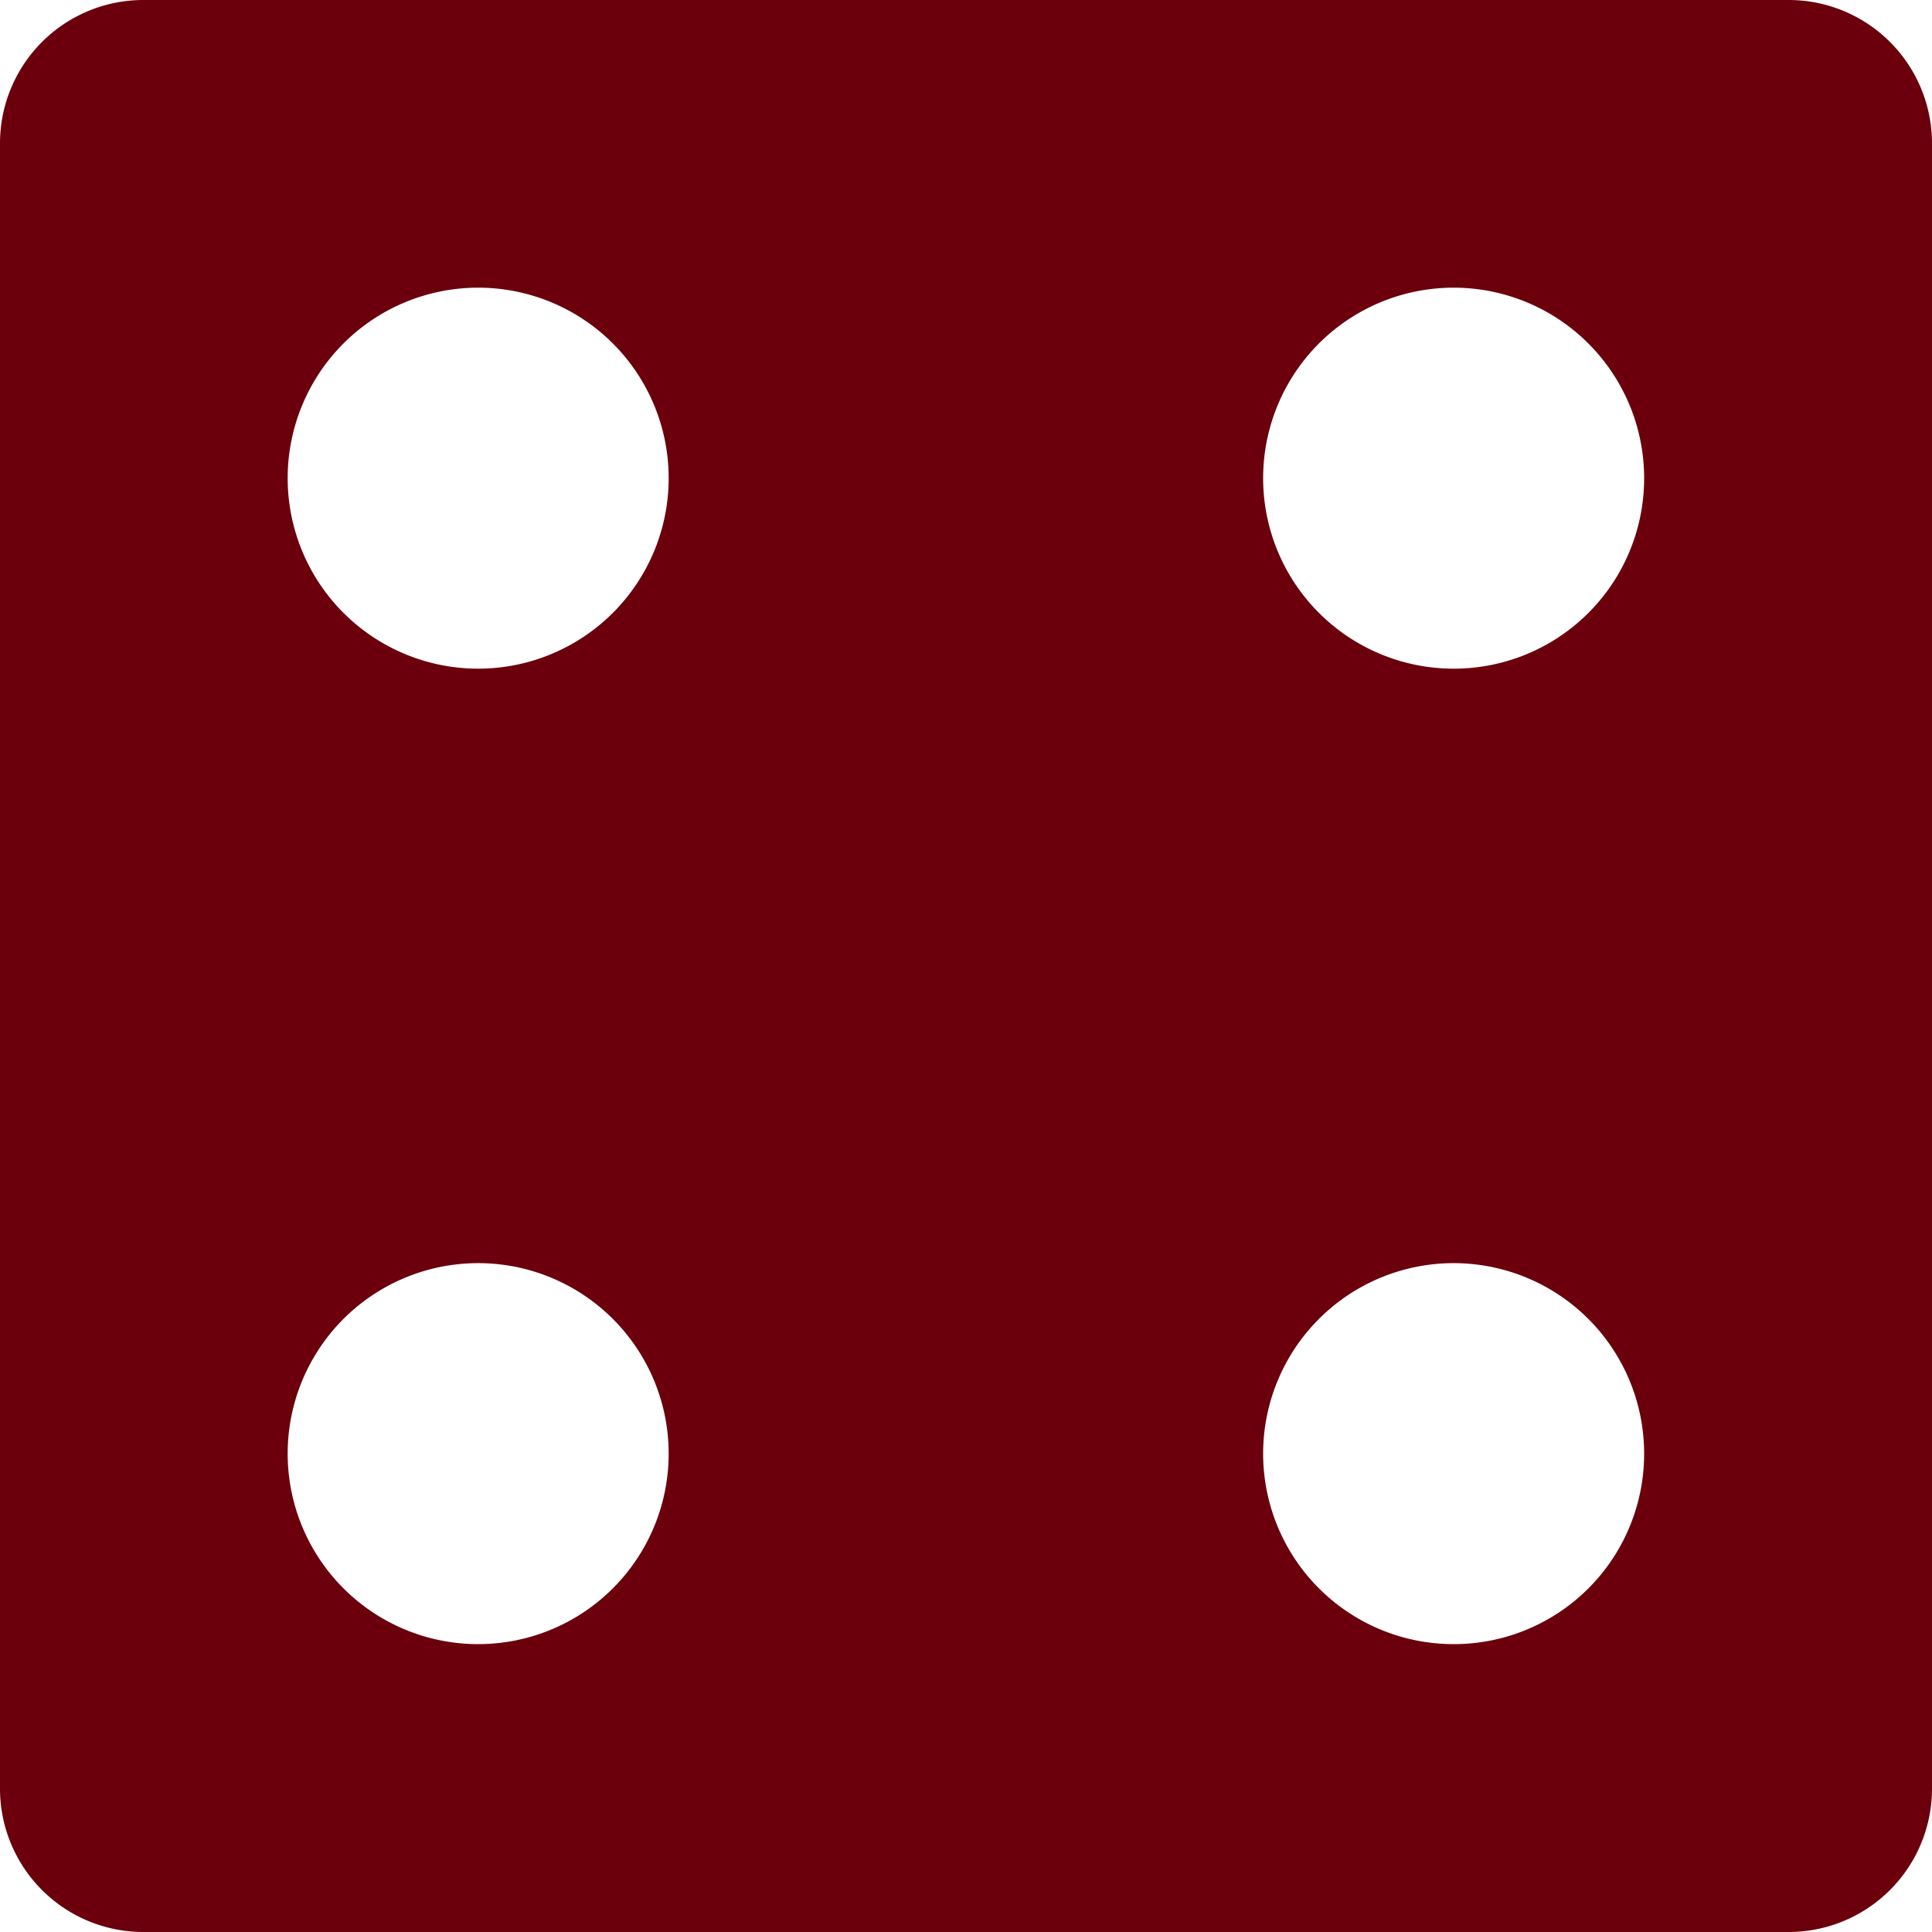 <svg xmlns="http://www.w3.org/2000/svg" viewBox="0 0 100 100"><g id="Layer_2" data-name="Layer 2"><g id="Layer_1-2" data-name="Layer 1" fill="#6b000c"><path d="M92.58,0H7.42A7.42,7.42,0,0,0,0,7.42V92.58A7.42,7.42,0,0,0,7.42,100H92.58A7.42,7.42,0,0,0,100,92.58V7.42A7.42,7.42,0,0,0,92.58,0ZM24.75,85.1a9.86,9.86,0,1,1,9.86-9.85A9.86,9.86,0,0,1,24.75,85.1Zm0-50.49a9.86,9.86,0,1,1,9.86-9.86A9.86,9.86,0,0,1,24.75,34.61ZM75.25,85.1a9.86,9.86,0,1,1,9.85-9.85A9.85,9.85,0,0,1,75.25,85.1Zm0-50.49a9.86,9.86,0,1,1,9.85-9.86A9.85,9.85,0,0,1,75.25,34.61Z"/></g></g></svg>